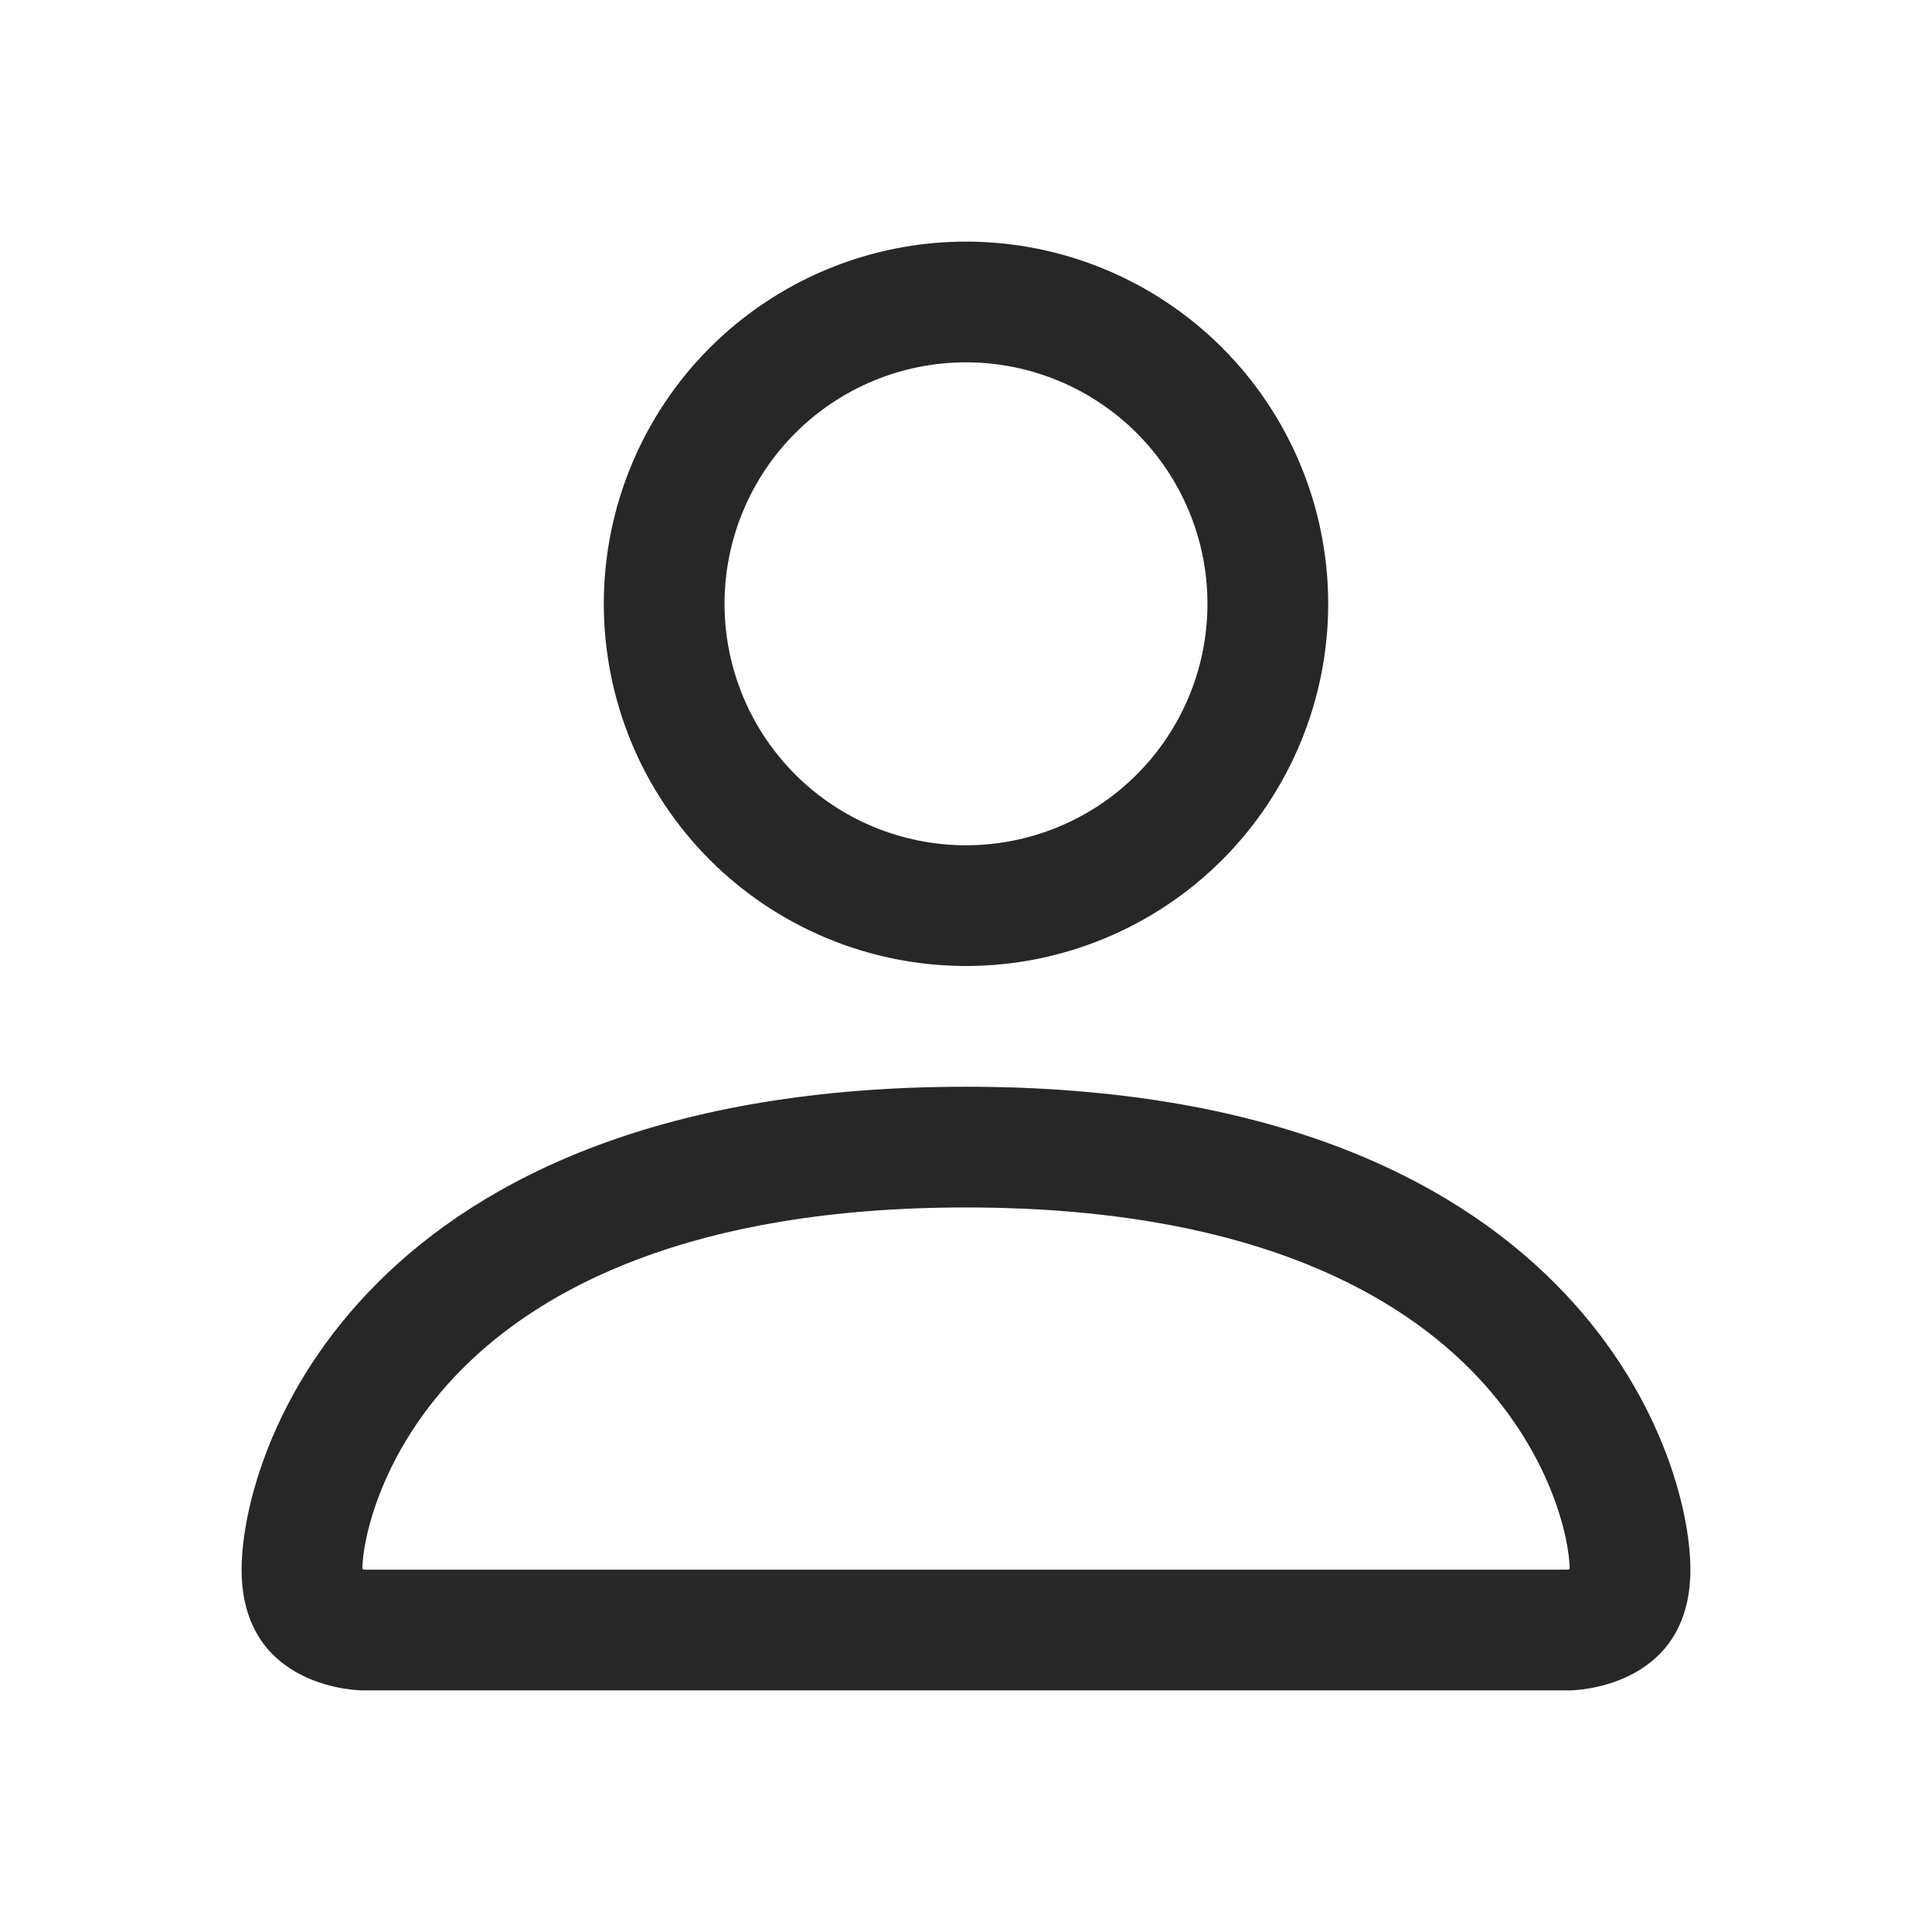 <?xml version="1.0" encoding="UTF-8" standalone="no" ?>
<!DOCTYPE svg PUBLIC "-//W3C//DTD SVG 1.1//EN" "http://www.w3.org/Graphics/SVG/1.1/DTD/svg11.dtd">
<svg xmlns="http://www.w3.org/2000/svg" xmlns:xlink="http://www.w3.org/1999/xlink" version="1.1" width="1080" height="1080" viewBox="0 0 1080 1080" xml:space="preserve">
<desc>Created with Fabric.js 5.2.4</desc>
<defs>
</defs>
<g transform="matrix(1 0 0 1 540 540)" id="d38a50c1-dbeb-4298-962b-910a21a177b5"  >
</g>
<g transform="matrix(1 0 0 1 540 540)" id="311264db-2fde-4cd0-87aa-83ddf2a2aa15"  >
<rect style="stroke: none; stroke-width: 1; stroke-dasharray: none; stroke-linecap: butt; stroke-dashoffset: 0; stroke-linejoin: miter; stroke-miterlimit: 4; fill: rgb(255,255,255); fill-rule: nonzero; opacity: 1; visibility: hidden;" vector-effect="non-scaling-stroke"  x="-540" y="-540" rx="0" ry="0" width="1080" height="1080" />
</g>
<g transform="matrix(0 0 0 0 0 0)"  >
<g style=""   >
</g>
</g>
<g transform="matrix(0 0 0 0 0 0)"  >
<g style=""   >
</g>
</g>
<g transform="matrix(0 0 0 0 0 0)"  >
<g style=""   >
</g>
</g>
<g transform="matrix(31.76 0 0 31.76 540 540)"  >
<path style="stroke: none; stroke-width: 1; stroke-dasharray: none; stroke-linecap: butt; stroke-dashoffset: 0; stroke-linejoin: miter; stroke-miterlimit: 4; fill: rgb(39,39,39); fill-rule: evenodd; opacity: 1;"  transform=" translate(-17, -17)" d="M 27.625 29.75 C 27.625 29.75 29.75 29.75 29.75 27.625 C 29.75 25.5 27.625 19.125 17 19.125 C 6.375 19.125 4.25 25.5 4.25 27.625 C 4.25 29.75 6.375 29.75 6.375 29.75 L 27.625 29.75 Z M 6.386 27.744 L 6.386 27.74 L 6.386 27.744 Z M 6.422 27.625 L 27.578 27.625 C 27.588 27.624 27.598 27.622 27.608 27.621 L 27.625 27.616 C 27.623 27.094 27.298 25.521 25.857 24.081 C 24.471 22.695 21.864 21.25 17 21.25 C 12.134 21.25 9.528 22.695 8.143 24.081 C 6.702 25.521 6.379 27.094 6.375 27.616 C 6.391 27.619 6.406 27.622 6.422 27.625 Z M 27.616 27.744 L 27.616 27.74 L 27.616 27.744 Z M 17 14.875 C 18.127 14.875 19.208 14.427 20.005 13.63 C 20.802 12.833 21.25 11.752 21.25 10.625 C 21.25 9.498 20.802 8.417 20.005 7.62 C 19.208 6.823 18.127 6.375 17 6.375 C 15.873 6.375 14.792 6.823 13.995 7.62 C 13.198 8.417 12.75 9.498 12.75 10.625 C 12.75 11.752 13.198 12.833 13.995 13.63 C 14.792 14.427 15.873 14.875 17 14.875 Z M 23.375 10.625 C 23.375 12.316 22.703 13.937 21.508 15.133 C 20.312 16.328 18.691 17 17 17 C 15.309 17 13.688 16.328 12.492 15.133 C 11.297 13.937 10.625 12.316 10.625 10.625 C 10.625 8.934 11.297 7.313 12.492 6.117 C 13.688 4.922 15.309 4.25 17 4.25 C 18.691 4.25 20.312 4.922 21.508 6.117 C 22.703 7.313 23.375 8.934 23.375 10.625 Z" stroke-linecap="round" />
</g>
</svg>